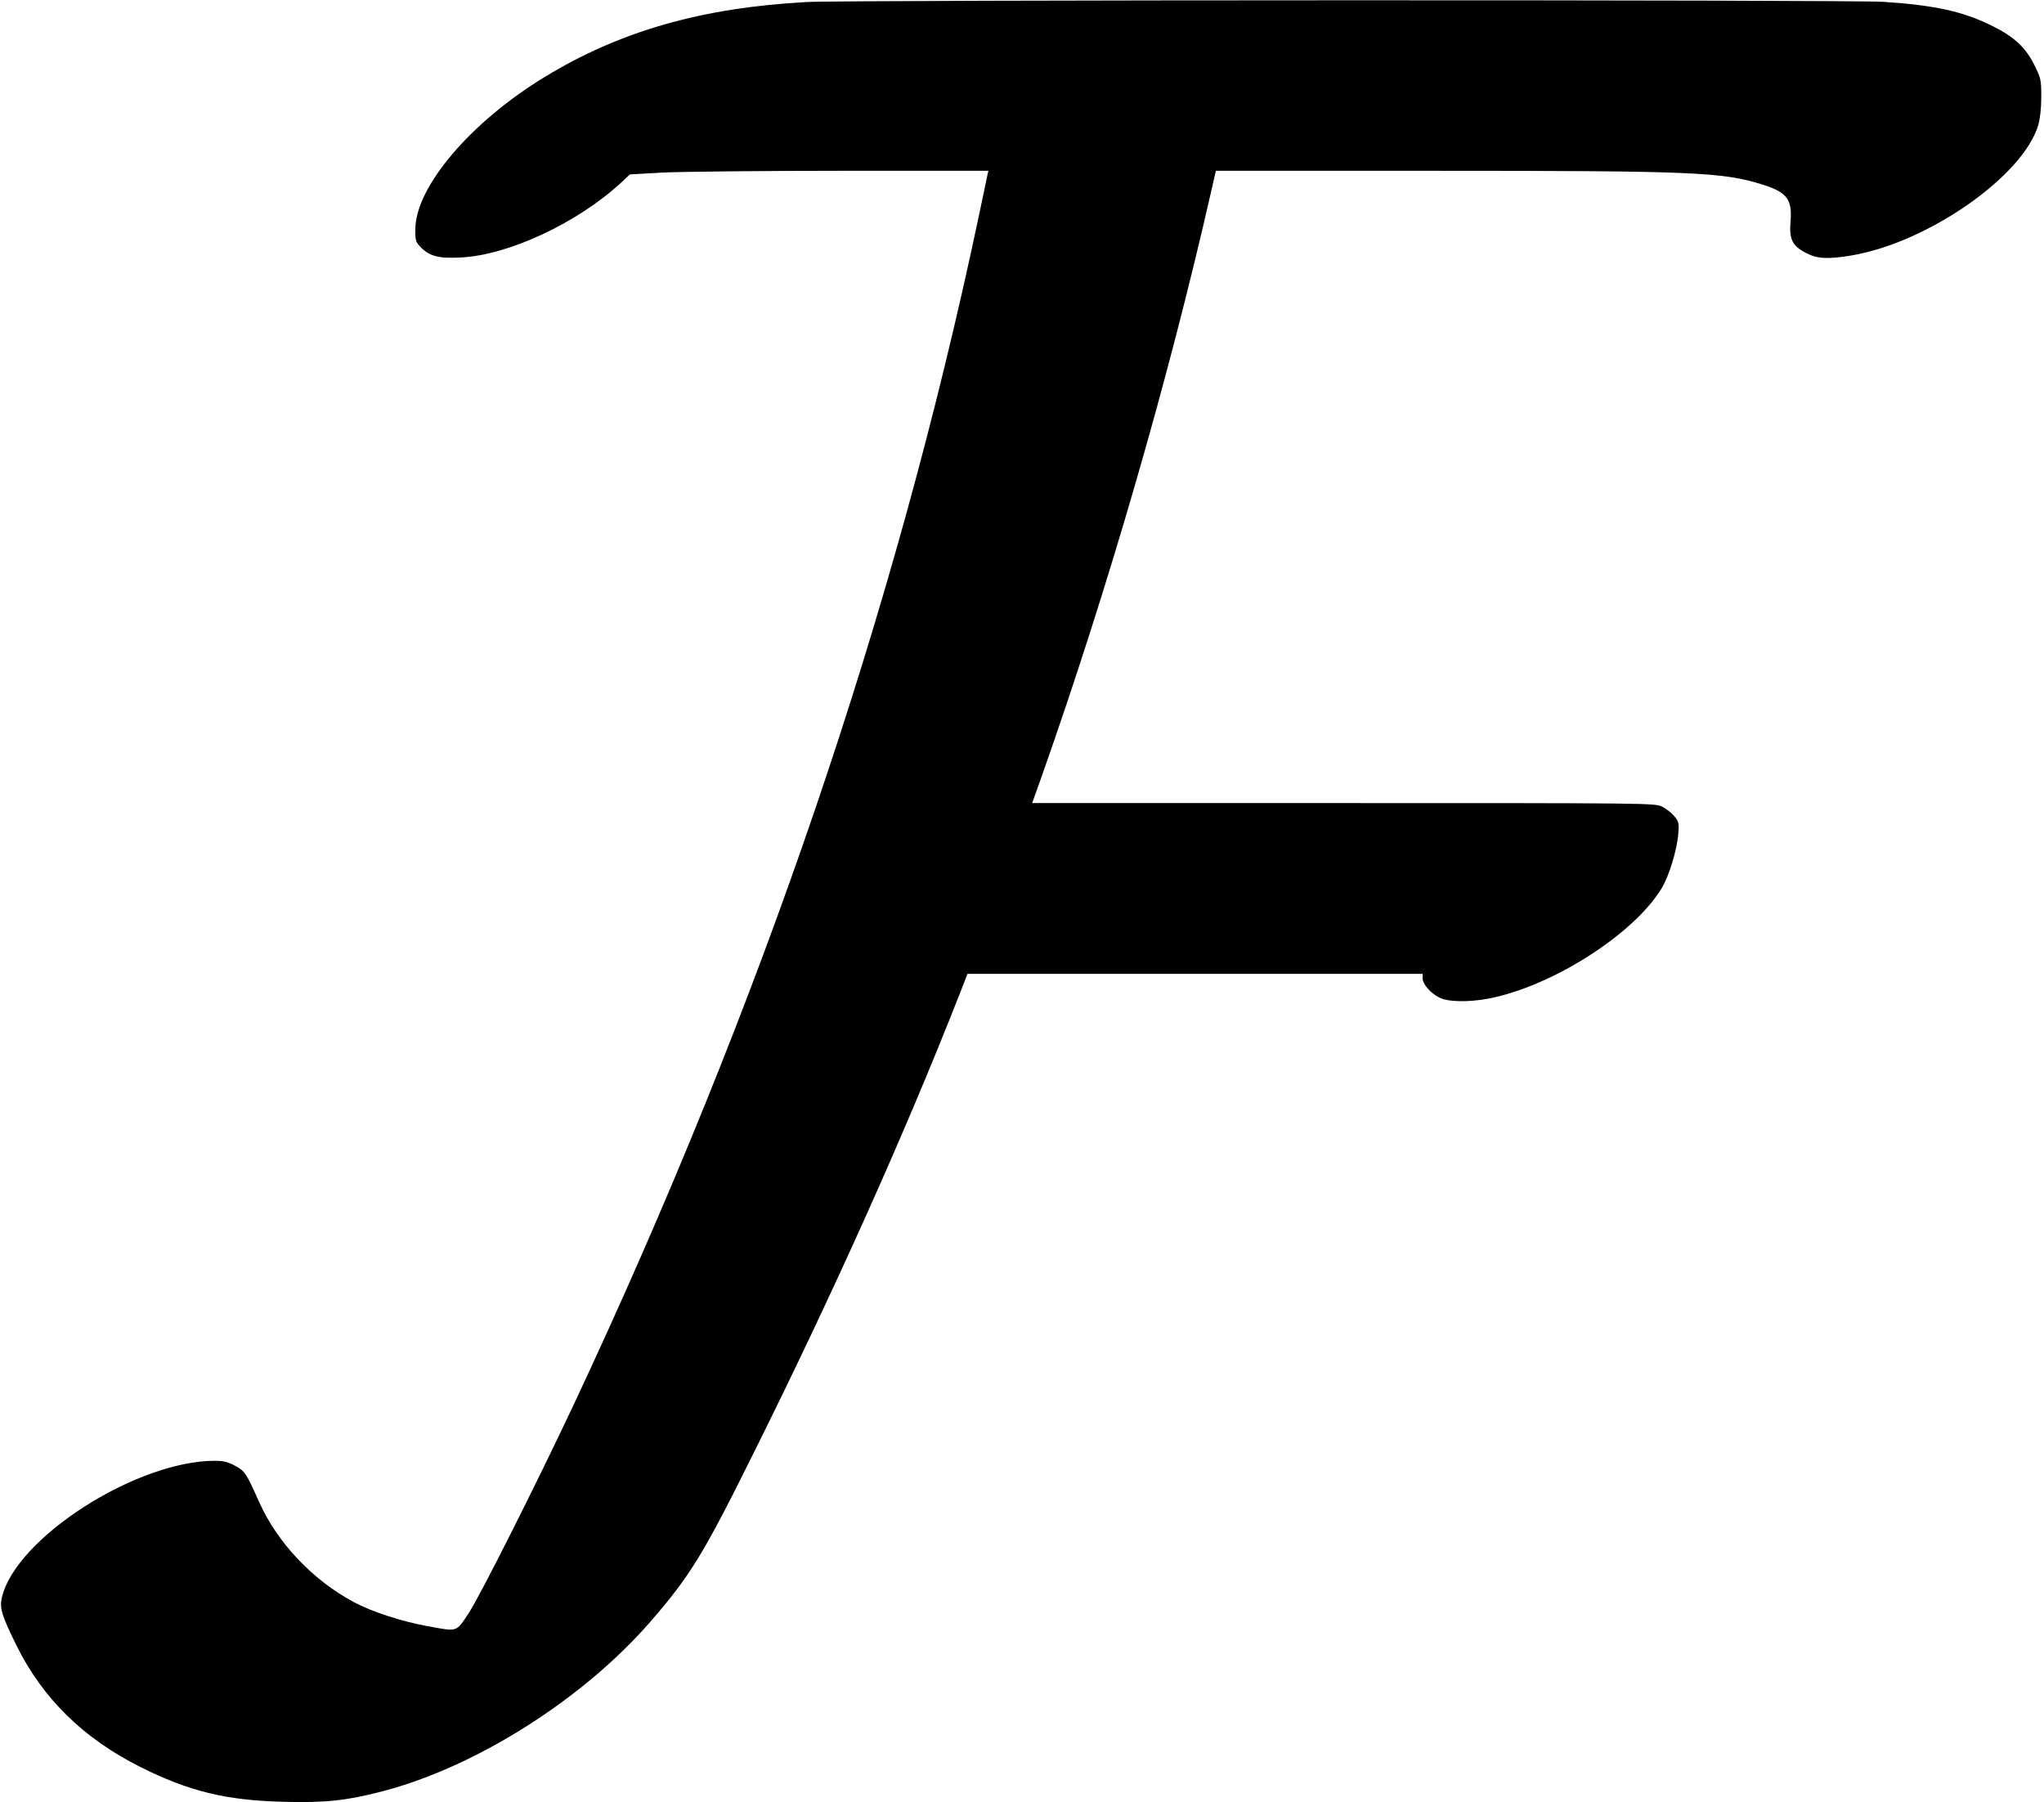 <?xml version="1.0" standalone="no"?>
<!DOCTYPE svg PUBLIC "-//W3C//DTD SVG 20010904//EN"
 "http://www.w3.org/TR/2001/REC-SVG-20010904/DTD/svg10.dtd">
<svg version="1.0" xmlns="http://www.w3.org/2000/svg"
 width="1125pt" height="992pt" viewBox="0 0 1125 992"
 preserveAspectRatio="xMidYMid meet">
<g transform="translate(0,992) scale(0.1,-0.1)"
fill="#000000" stroke="none">
<path d="M4442 9909 c-579 -31 -1029 -160 -1443 -412 -408 -248 -712 -605
-713 -839 -1 -60 2 -69 28 -97 49 -51 100 -65 224 -58 263 13 644 192 883 414
l46 43 174 10 c96 5 540 10 987 10 l812 0 -5 -22 c-3 -13 -25 -120 -50 -238
-458 -2167 -1197 -4336 -2226 -6528 -206 -438 -516 -1054 -579 -1150 -71 -107
-58 -103 -228 -72 -141 26 -303 78 -404 132 -227 121 -423 328 -523 554 -70
157 -77 167 -130 196 -39 21 -64 28 -111 28 -434 1 -1100 -427 -1174 -754 -13
-57 0 -98 80 -261 144 -292 368 -512 680 -669 272 -136 472 -185 795 -193 225
-6 346 7 540 58 516 134 1107 509 1477 936 219 253 290 369 572 938 437 879
825 1743 1127 2512 l44 113 1253 0 1252 0 0 -24 c0 -32 43 -82 91 -106 47 -25
162 -27 272 -6 349 67 798 353 952 606 41 67 85 211 92 300 5 61 3 68 -22 98
-15 18 -45 42 -66 52 -37 20 -71 20 -1753 20 l-1715 0 51 143 c364 1031 697
2178 938 3240 l22 97 1212 0 c1416 0 1579 -7 1797 -76 134 -42 164 -81 154
-202 -8 -99 9 -135 85 -174 62 -33 122 -36 256 -13 419 73 937 435 1022 715
10 35 17 90 17 156 0 96 -2 103 -38 176 -47 95 -109 154 -227 213 -163 82
-317 116 -605 135 -179 12 -5707 11 -5923 -1z"/>
</g>
</svg>
